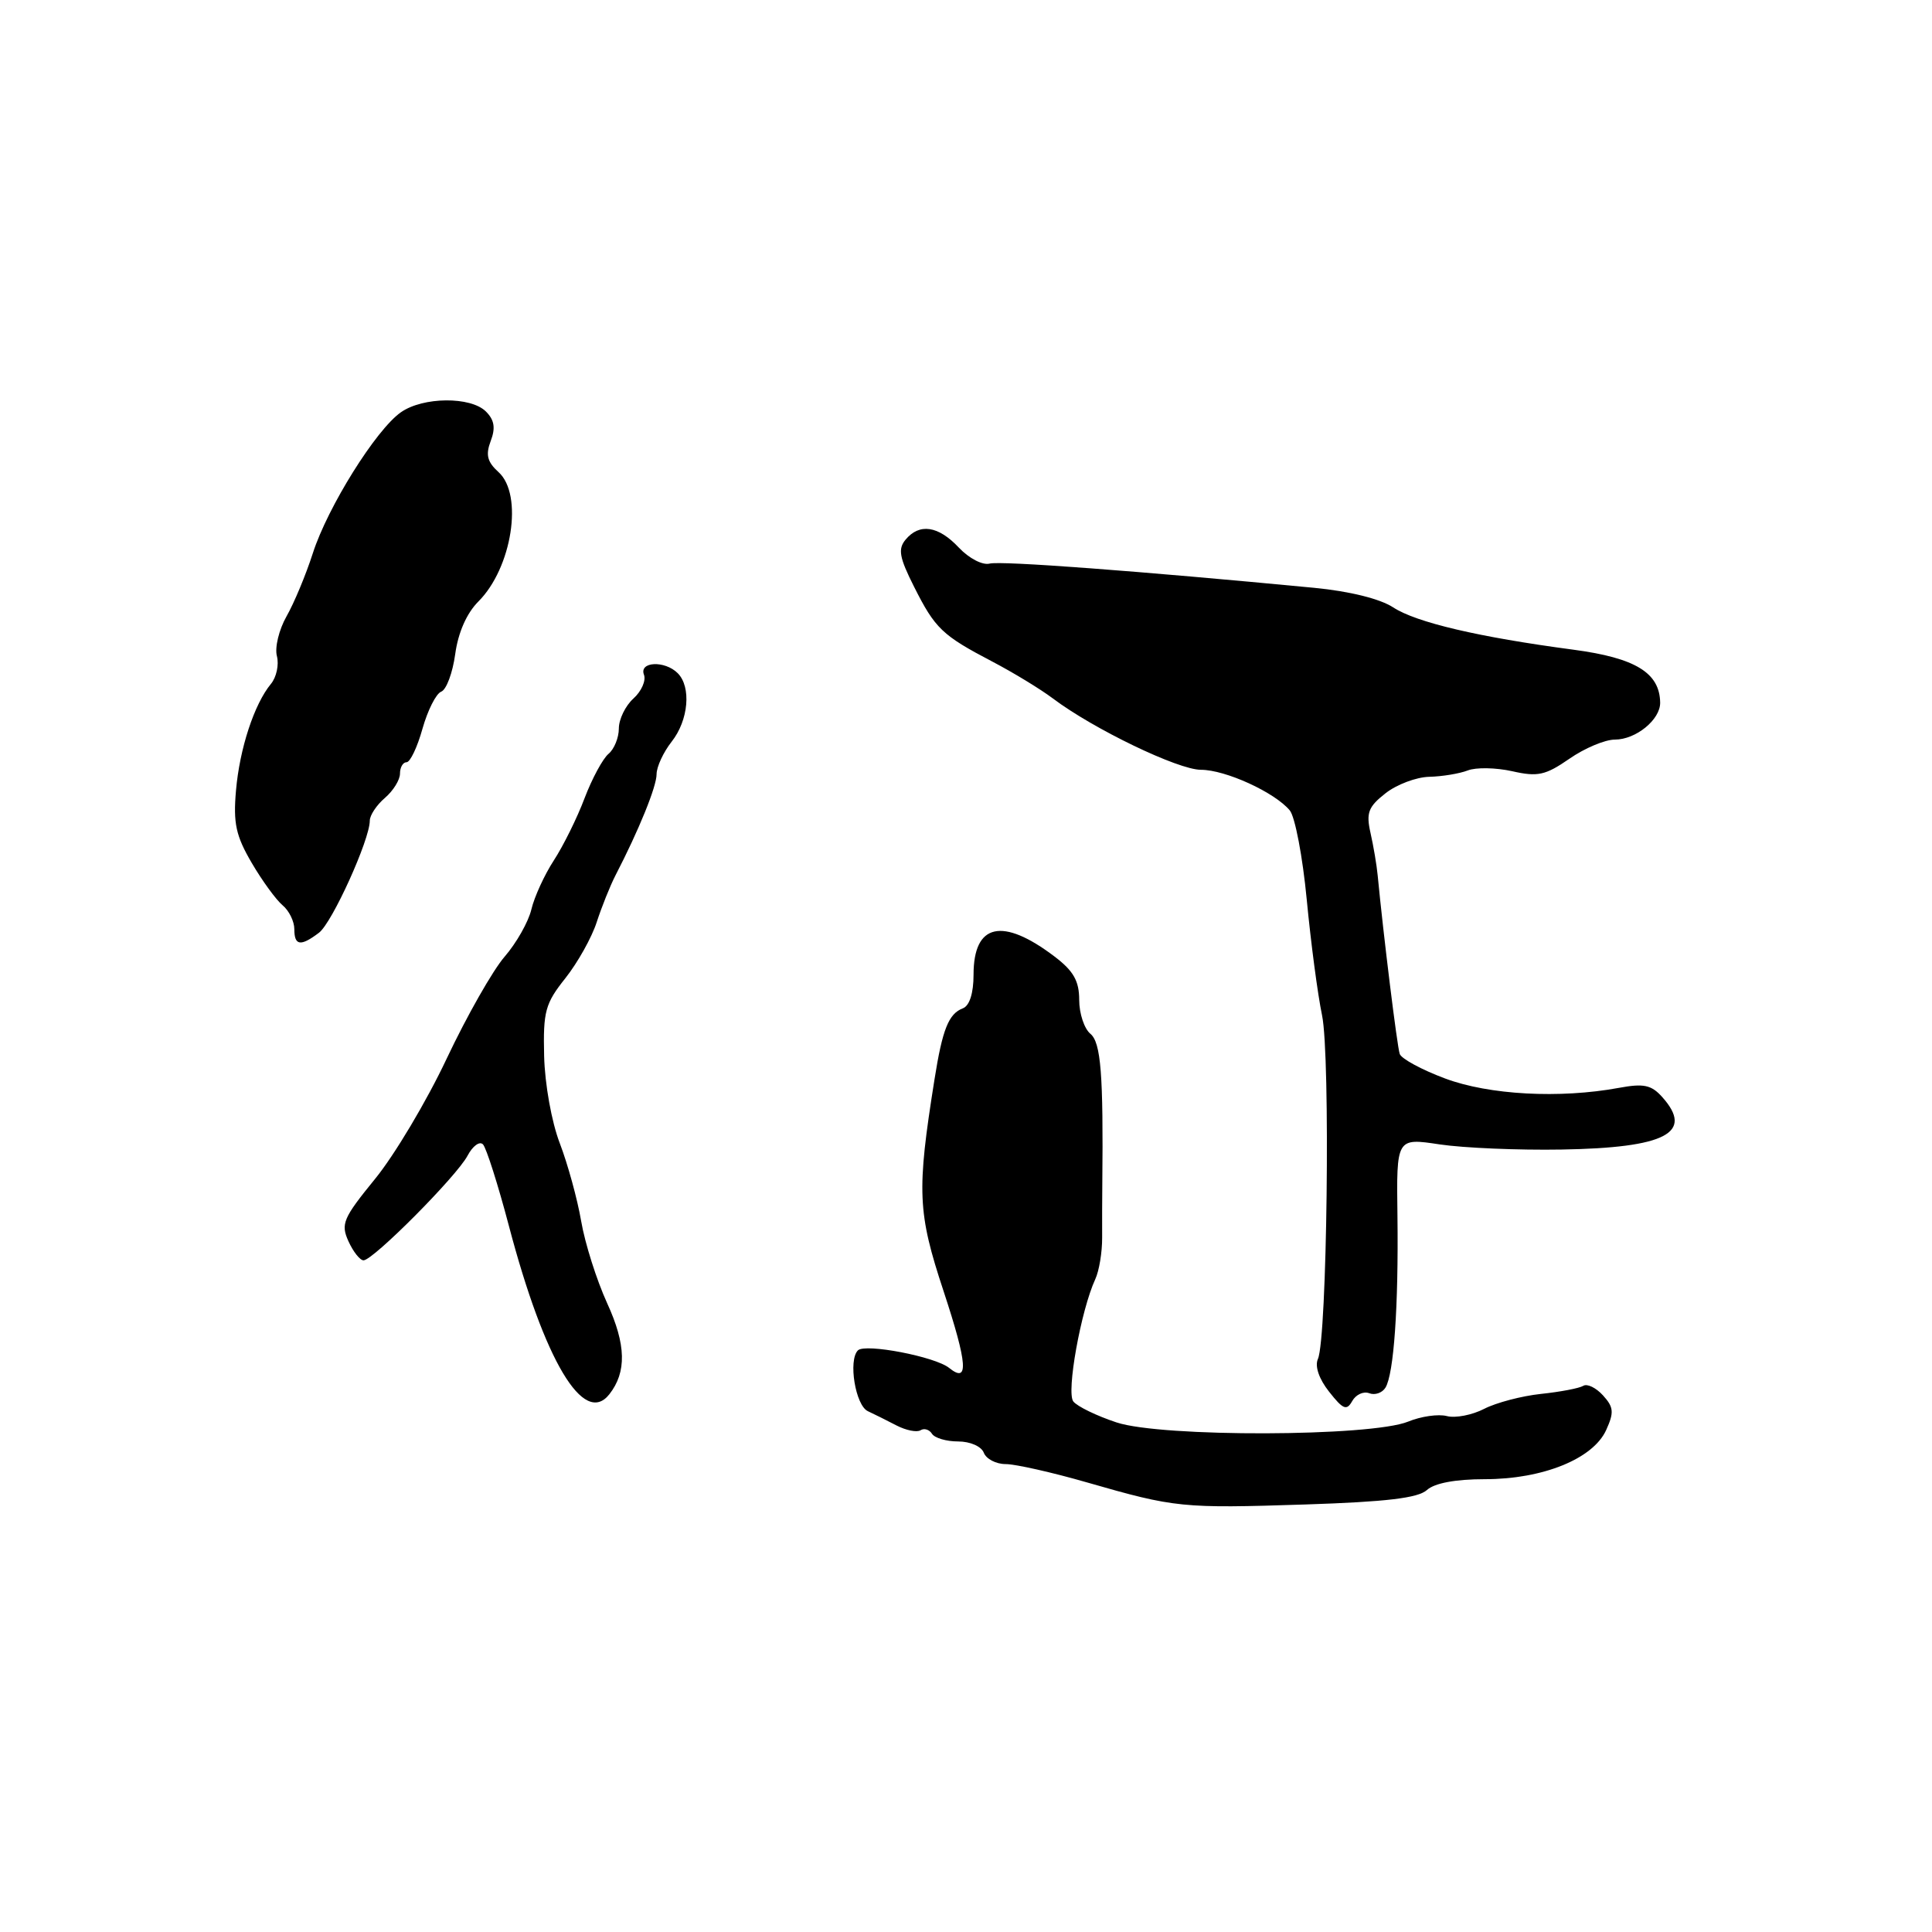 <?xml version="1.0" encoding="UTF-8" standalone="no"?>
<!DOCTYPE svg PUBLIC "-//W3C//DTD SVG 1.1//EN" "http://www.w3.org/Graphics/SVG/1.1/DTD/svg11.dtd" >
<svg xmlns="http://www.w3.org/2000/svg" xmlns:xlink="http://www.w3.org/1999/xlink" version="1.1" viewBox="0 0 256 256">
 <g >
 <path fill="currentColor"
d=" M 189.07 197.44 C 190.08 196.52 192.85 196.00 196.75 196.00 C 204.42 196.00 211.08 193.31 212.82 189.50 C 213.89 187.15 213.83 186.46 212.40 184.89 C 211.48 183.88 210.31 183.31 209.79 183.63 C 209.27 183.95 206.75 184.43 204.19 184.70 C 201.64 184.97 198.25 185.86 196.66 186.68 C 195.07 187.50 192.85 187.93 191.73 187.64 C 190.60 187.34 188.29 187.67 186.59 188.37 C 181.66 190.38 153.91 190.46 147.95 188.48 C 145.31 187.61 142.73 186.35 142.22 185.70 C 141.27 184.49 143.23 173.61 145.13 169.50 C 145.64 168.40 146.05 165.93 146.04 164.00 C 146.03 162.07 146.04 158.93 146.06 157.00 C 146.21 142.37 145.88 138.14 144.48 136.98 C 143.67 136.31 143.00 134.29 143.00 132.50 C 143.00 129.99 142.25 128.66 139.75 126.76 C 132.83 121.50 129.00 122.35 129.00 129.15 C 129.00 131.61 128.47 133.27 127.58 133.61 C 125.70 134.33 124.88 136.38 123.83 143.00 C 121.46 157.88 121.57 160.61 125.03 171.09 C 128.21 180.74 128.40 183.38 125.77 181.26 C 123.92 179.76 114.64 177.98 113.68 178.93 C 112.37 180.23 113.35 186.23 115.00 186.99 C 115.83 187.38 117.53 188.22 118.79 188.88 C 120.05 189.53 121.48 189.82 121.97 189.52 C 122.46 189.21 123.14 189.42 123.49 189.98 C 123.84 190.54 125.39 191.00 126.95 191.00 C 128.55 191.00 130.04 191.65 130.36 192.50 C 130.68 193.32 131.98 194.00 133.26 194.00 C 134.54 194.00 139.39 195.09 144.04 196.43 C 155.72 199.79 156.63 199.88 172.99 199.35 C 183.67 199.00 187.89 198.50 189.07 197.44 Z  M 181.43 184.61 C 182.18 184.90 183.15 184.57 183.58 183.87 C 184.69 182.07 185.32 173.14 185.17 161.14 C 185.03 150.77 185.03 150.77 190.77 151.64 C 193.92 152.11 201.19 152.42 206.93 152.32 C 220.72 152.09 224.51 150.11 220.25 145.36 C 218.81 143.75 217.79 143.54 214.50 144.15 C 206.67 145.59 197.31 145.09 191.47 142.90 C 188.39 141.75 185.69 140.29 185.47 139.65 C 185.13 138.67 183.30 123.84 182.55 116.00 C 182.42 114.62 181.99 112.09 181.60 110.37 C 181.00 107.71 181.30 106.91 183.58 105.12 C 185.06 103.95 187.67 102.97 189.38 102.93 C 191.10 102.89 193.39 102.51 194.48 102.09 C 195.56 101.66 198.22 101.71 200.37 102.19 C 203.76 102.96 204.78 102.73 207.95 100.54 C 209.96 99.14 212.67 98.00 213.98 98.00 C 216.77 98.00 220.01 95.35 219.98 93.10 C 219.92 89.15 216.70 87.18 208.50 86.09 C 195.92 84.42 187.66 82.48 184.60 80.48 C 182.88 79.35 178.82 78.34 174.14 77.89 C 150.85 75.66 132.60 74.29 131.13 74.68 C 130.19 74.92 128.40 73.99 127.05 72.56 C 124.33 69.66 121.83 69.29 119.99 71.51 C 118.96 72.75 119.17 73.88 121.12 77.75 C 123.91 83.29 124.83 84.18 131.50 87.67 C 134.25 89.11 137.85 91.30 139.50 92.54 C 144.89 96.60 156.10 102.00 159.12 102.00 C 162.38 102.00 168.91 104.99 170.90 107.38 C 171.60 108.22 172.61 113.54 173.15 119.20 C 173.69 124.87 174.60 131.77 175.18 134.54 C 176.30 139.95 175.85 177.37 174.63 180.07 C 174.20 181.03 174.77 182.72 176.12 184.42 C 177.97 186.77 178.44 186.96 179.18 185.64 C 179.66 184.79 180.67 184.32 181.43 184.61 Z  M 80.74 184.75 C 83.05 181.81 82.97 178.17 80.45 172.68 C 79.06 169.63 77.51 164.75 77.01 161.82 C 76.51 158.89 75.23 154.25 74.18 151.50 C 73.09 148.67 72.19 143.64 72.10 139.92 C 71.96 134.02 72.24 132.97 74.92 129.61 C 76.55 127.55 78.42 124.21 79.07 122.18 C 79.73 120.16 80.84 117.38 81.55 116.00 C 84.66 109.99 87.00 104.23 87.00 102.59 C 87.00 101.61 87.90 99.67 89.00 98.27 C 91.24 95.43 91.62 91.02 89.80 89.20 C 88.09 87.49 84.65 87.65 85.33 89.41 C 85.62 90.18 85.00 91.60 83.93 92.56 C 82.87 93.52 82.00 95.31 82.00 96.53 C 82.00 97.75 81.38 99.27 80.63 99.89 C 79.88 100.52 78.45 103.16 77.46 105.76 C 76.48 108.37 74.64 112.08 73.39 114.00 C 72.14 115.92 70.80 118.85 70.41 120.50 C 70.02 122.15 68.42 124.97 66.86 126.77 C 65.30 128.57 61.85 134.64 59.19 140.27 C 56.54 145.90 52.26 153.08 49.69 156.22 C 45.46 161.41 45.13 162.18 46.17 164.47 C 46.80 165.86 47.70 167.00 48.17 167.00 C 49.44 167.00 60.53 155.84 61.95 153.14 C 62.63 151.85 63.55 151.17 64.00 151.64 C 64.44 152.11 65.99 156.97 67.43 162.43 C 72.15 180.34 77.35 189.05 80.74 184.75 Z  M 42.27 123.59 C 44.01 122.27 49.00 111.27 49.00 108.74 C 49.00 108.03 49.90 106.67 51.00 105.73 C 52.10 104.79 53.00 103.34 53.00 102.51 C 53.00 101.68 53.39 101.00 53.87 101.00 C 54.35 101.00 55.30 99.00 55.98 96.56 C 56.67 94.12 57.78 91.91 58.46 91.65 C 59.15 91.39 59.98 89.15 60.32 86.66 C 60.71 83.81 61.84 81.25 63.39 79.70 C 67.85 75.24 69.36 65.54 66.06 62.56 C 64.56 61.20 64.33 60.27 65.02 58.44 C 65.68 56.71 65.51 55.65 64.39 54.53 C 62.38 52.52 56.05 52.57 53.12 54.63 C 49.82 56.94 43.42 67.18 41.45 73.31 C 40.53 76.17 38.96 79.93 37.96 81.68 C 36.97 83.43 36.39 85.79 36.69 86.93 C 36.99 88.08 36.63 89.74 35.90 90.62 C 33.69 93.29 31.75 99.19 31.27 104.75 C 30.89 109.09 31.26 110.76 33.35 114.33 C 34.74 116.71 36.59 119.24 37.44 119.95 C 38.30 120.66 39.00 122.09 39.00 123.12 C 39.00 125.32 39.83 125.44 42.27 123.59 Z "/>
</g>
</svg>